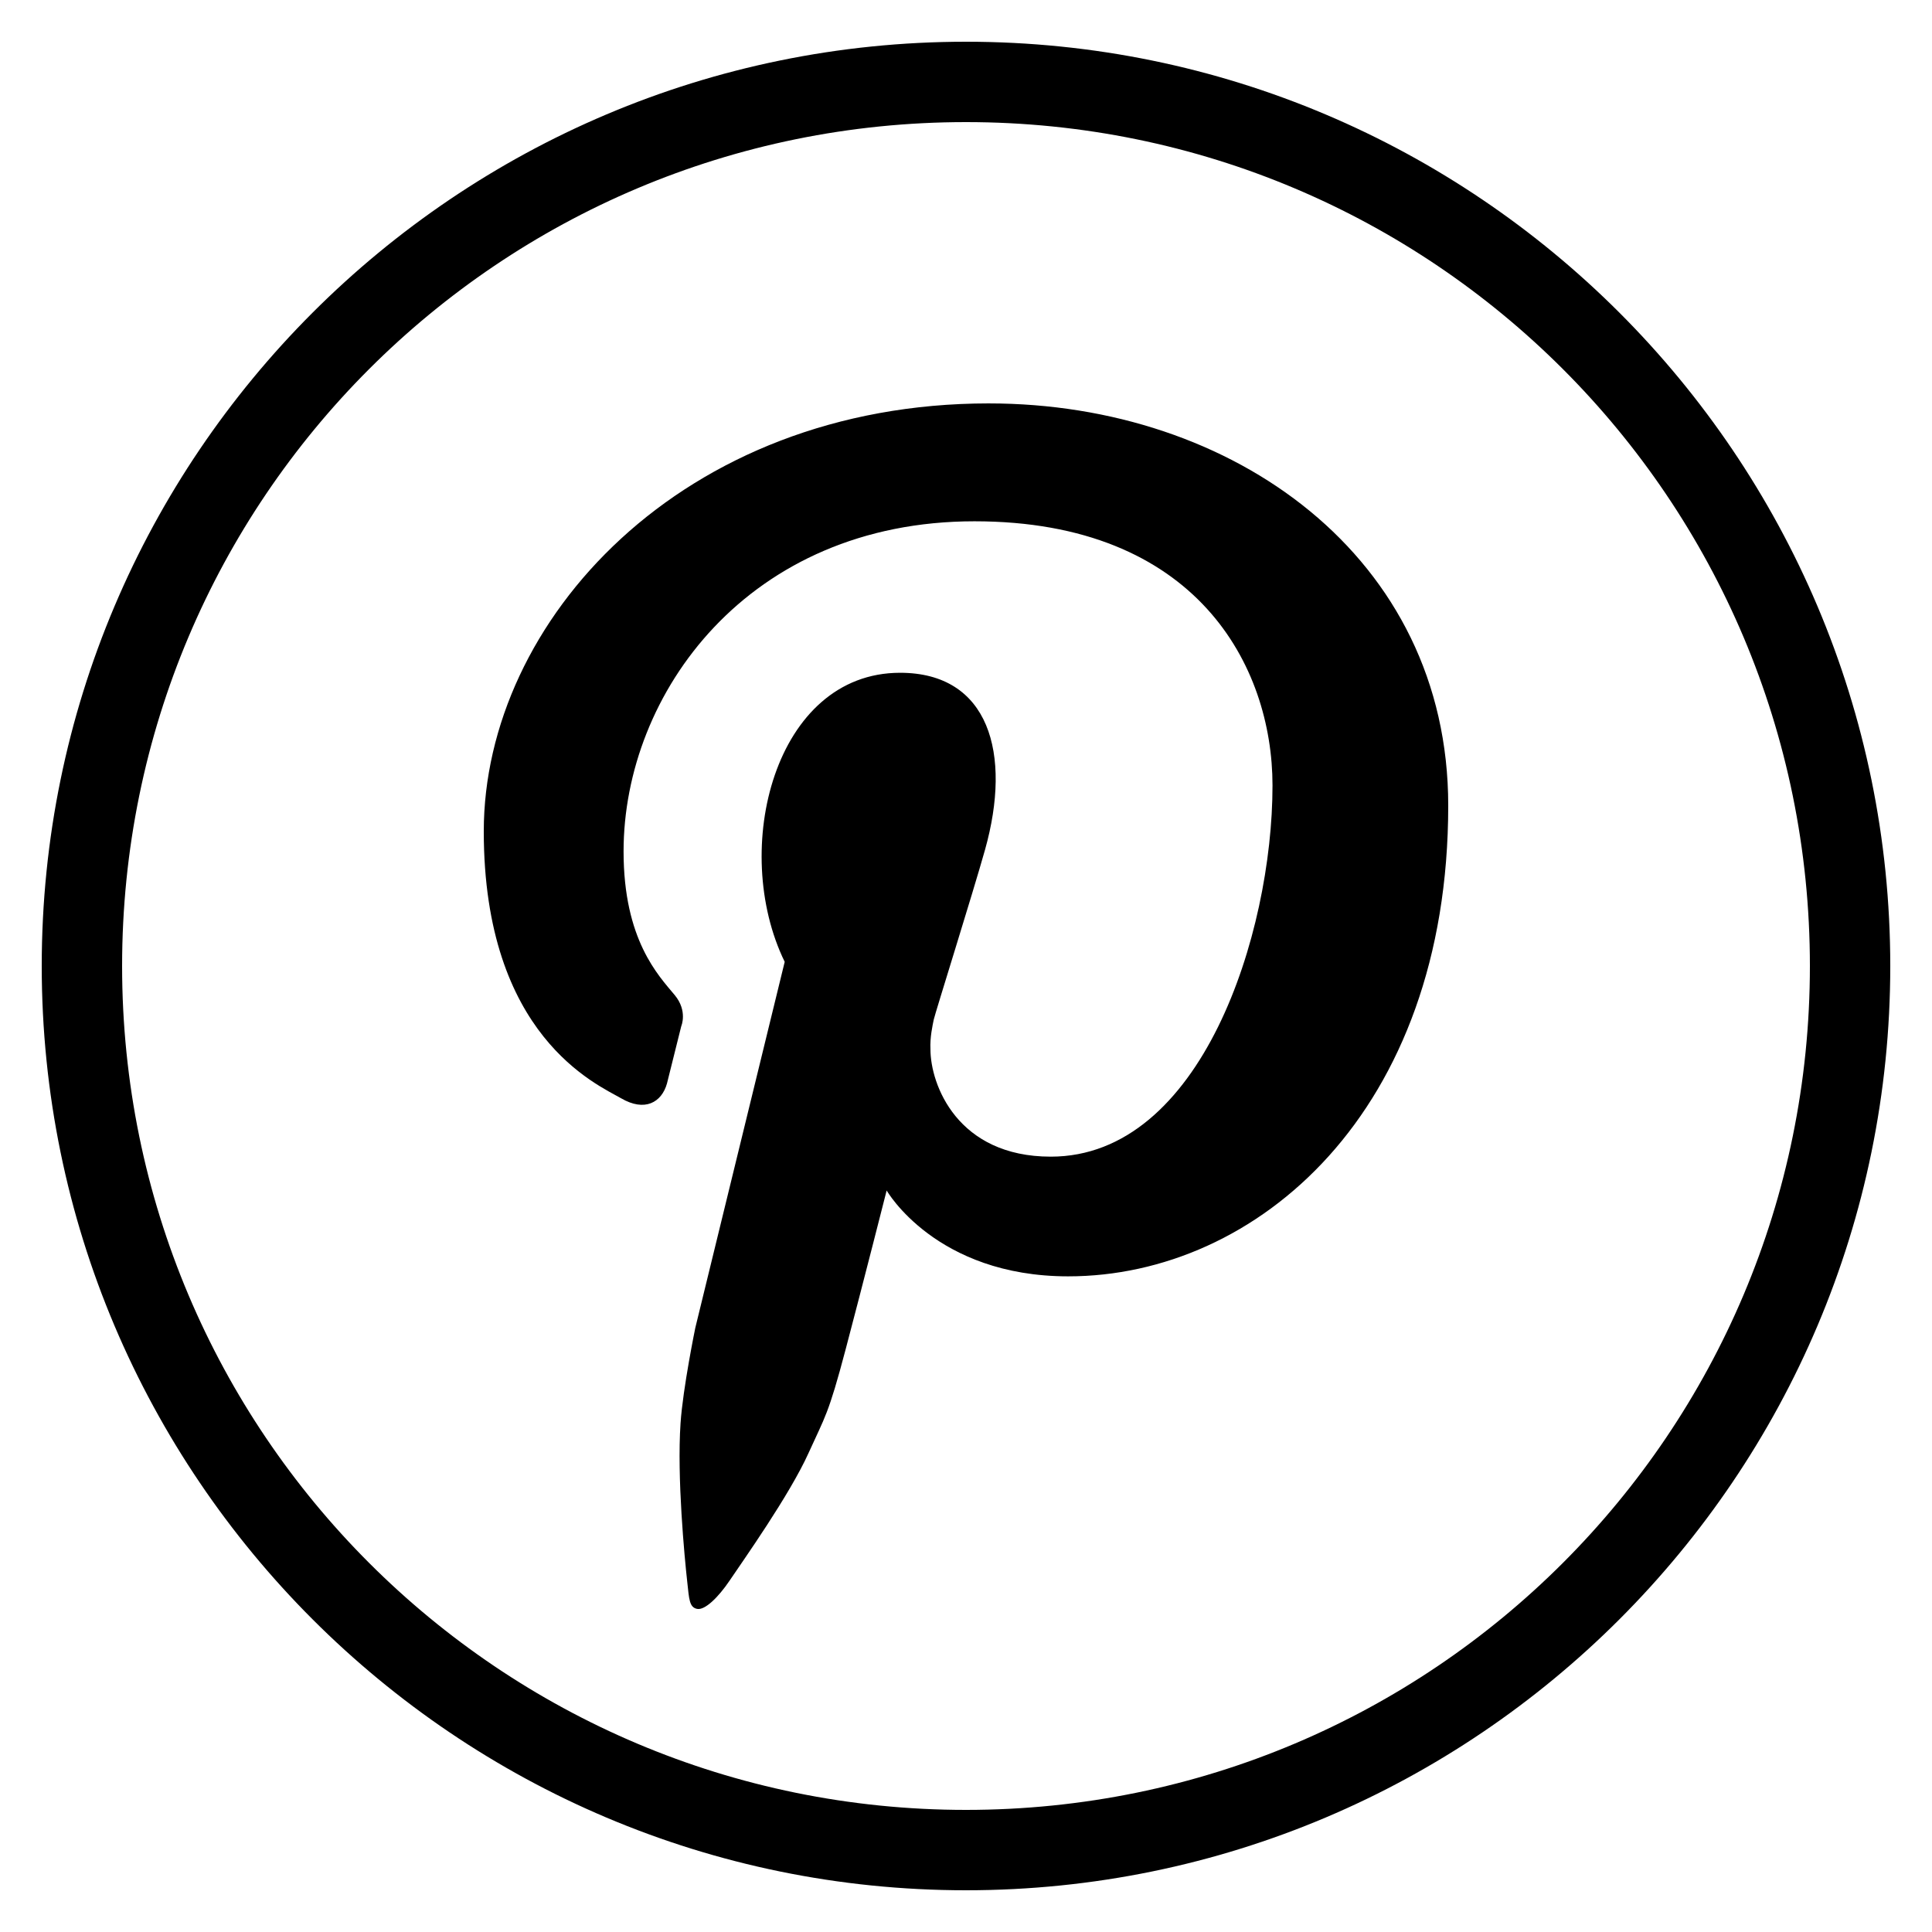 <?xml version="1.0"?>
<svg xmlns="http://www.w3.org/2000/svg" xmlns:xlink="http://www.w3.org/1999/xlink" version="1.1" viewBox="0 0 224 224" width="100px" height="100px"><g transform="translate(-4.48,-4.48) scale(1.04,1.04)"><g fill="none" fill-rule="nonzero" stroke="none" stroke-width="1" stroke-linecap="butt" stroke-linejoin="miter" stroke-miterlimit="10" stroke-dasharray="" stroke-dashoffset="0" font-family="none" font-weight="none" font-size="none" text-anchor="none" style="mix-blend-mode: normal"><path d="M0,224v-224h224v224z" fill="none"/><g fill="#000000"><path d="M112,8.96c-56.854,0 -103.04,46.186 -103.04,103.04c0,56.854 46.186,103.04 103.04,103.04c56.854,0 103.04,-46.186 103.04,-103.04c0,-56.854 -46.186,-103.04 -103.04,-103.04zM112,17.92c52.012,0 94.08,42.068 94.08,94.08c0,52.012 -42.068,94.08 -94.08,94.08c-52.012,0 -94.08,-42.068 -94.08,-94.08c0,-52.012 42.068,-94.08 94.08,-94.08zM114.555,49.28c-34.25,0 -56.315,24.279 -56.315,47.705c0,22.857 12.652,28.222 15.304,29.759c2.648,1.55 4.527,0.461 5.119,-1.645l1.593,-6.388c0,0 0.739,-1.695 -0.726,-3.465c-1.805,-2.177 -5.705,-6.143 -5.705,-16.021c0,-17.615 13.908,-36.803 39.121,-36.803c24.748,0 33.224,16.116 33.224,29.453c0,16.585 -7.946,41.379 -24.719,41.379c-10.416,0 -13.414,-8.037 -13.414,-11.97c-0.067,-1.331 0.238,-2.671 0.367,-3.308c0.13,-0.632 4.365,-14.119 5.714,-18.926c3.028,-10.774 0.438,-19.74 -9.467,-19.74c-13.964,0 -18.991,19.655 -12.863,32.226l-9.966,40.801c0,0 -1.376,6.68 -1.645,10.623c-0.412,6.052 0.448,15.005 0.744,17.675c0.215,1.935 0.22,2.862 1.103,3.036c0.883,0.17 2.382,-1.323 3.596,-3.115c1.523,-2.258 6.706,-9.573 8.811,-14.227c1.877,-4.153 2.212,-4.26 4.156,-11.611c1.944,-7.356 4.567,-17.692 4.567,-17.692c0,0 5.468,9.572 20.239,9.572c21.007,0 42.367,-18.291 42.367,-52.491c0,-27.722 -24.016,-44.826 -51.205,-44.826z"/></g></g></g></svg>
